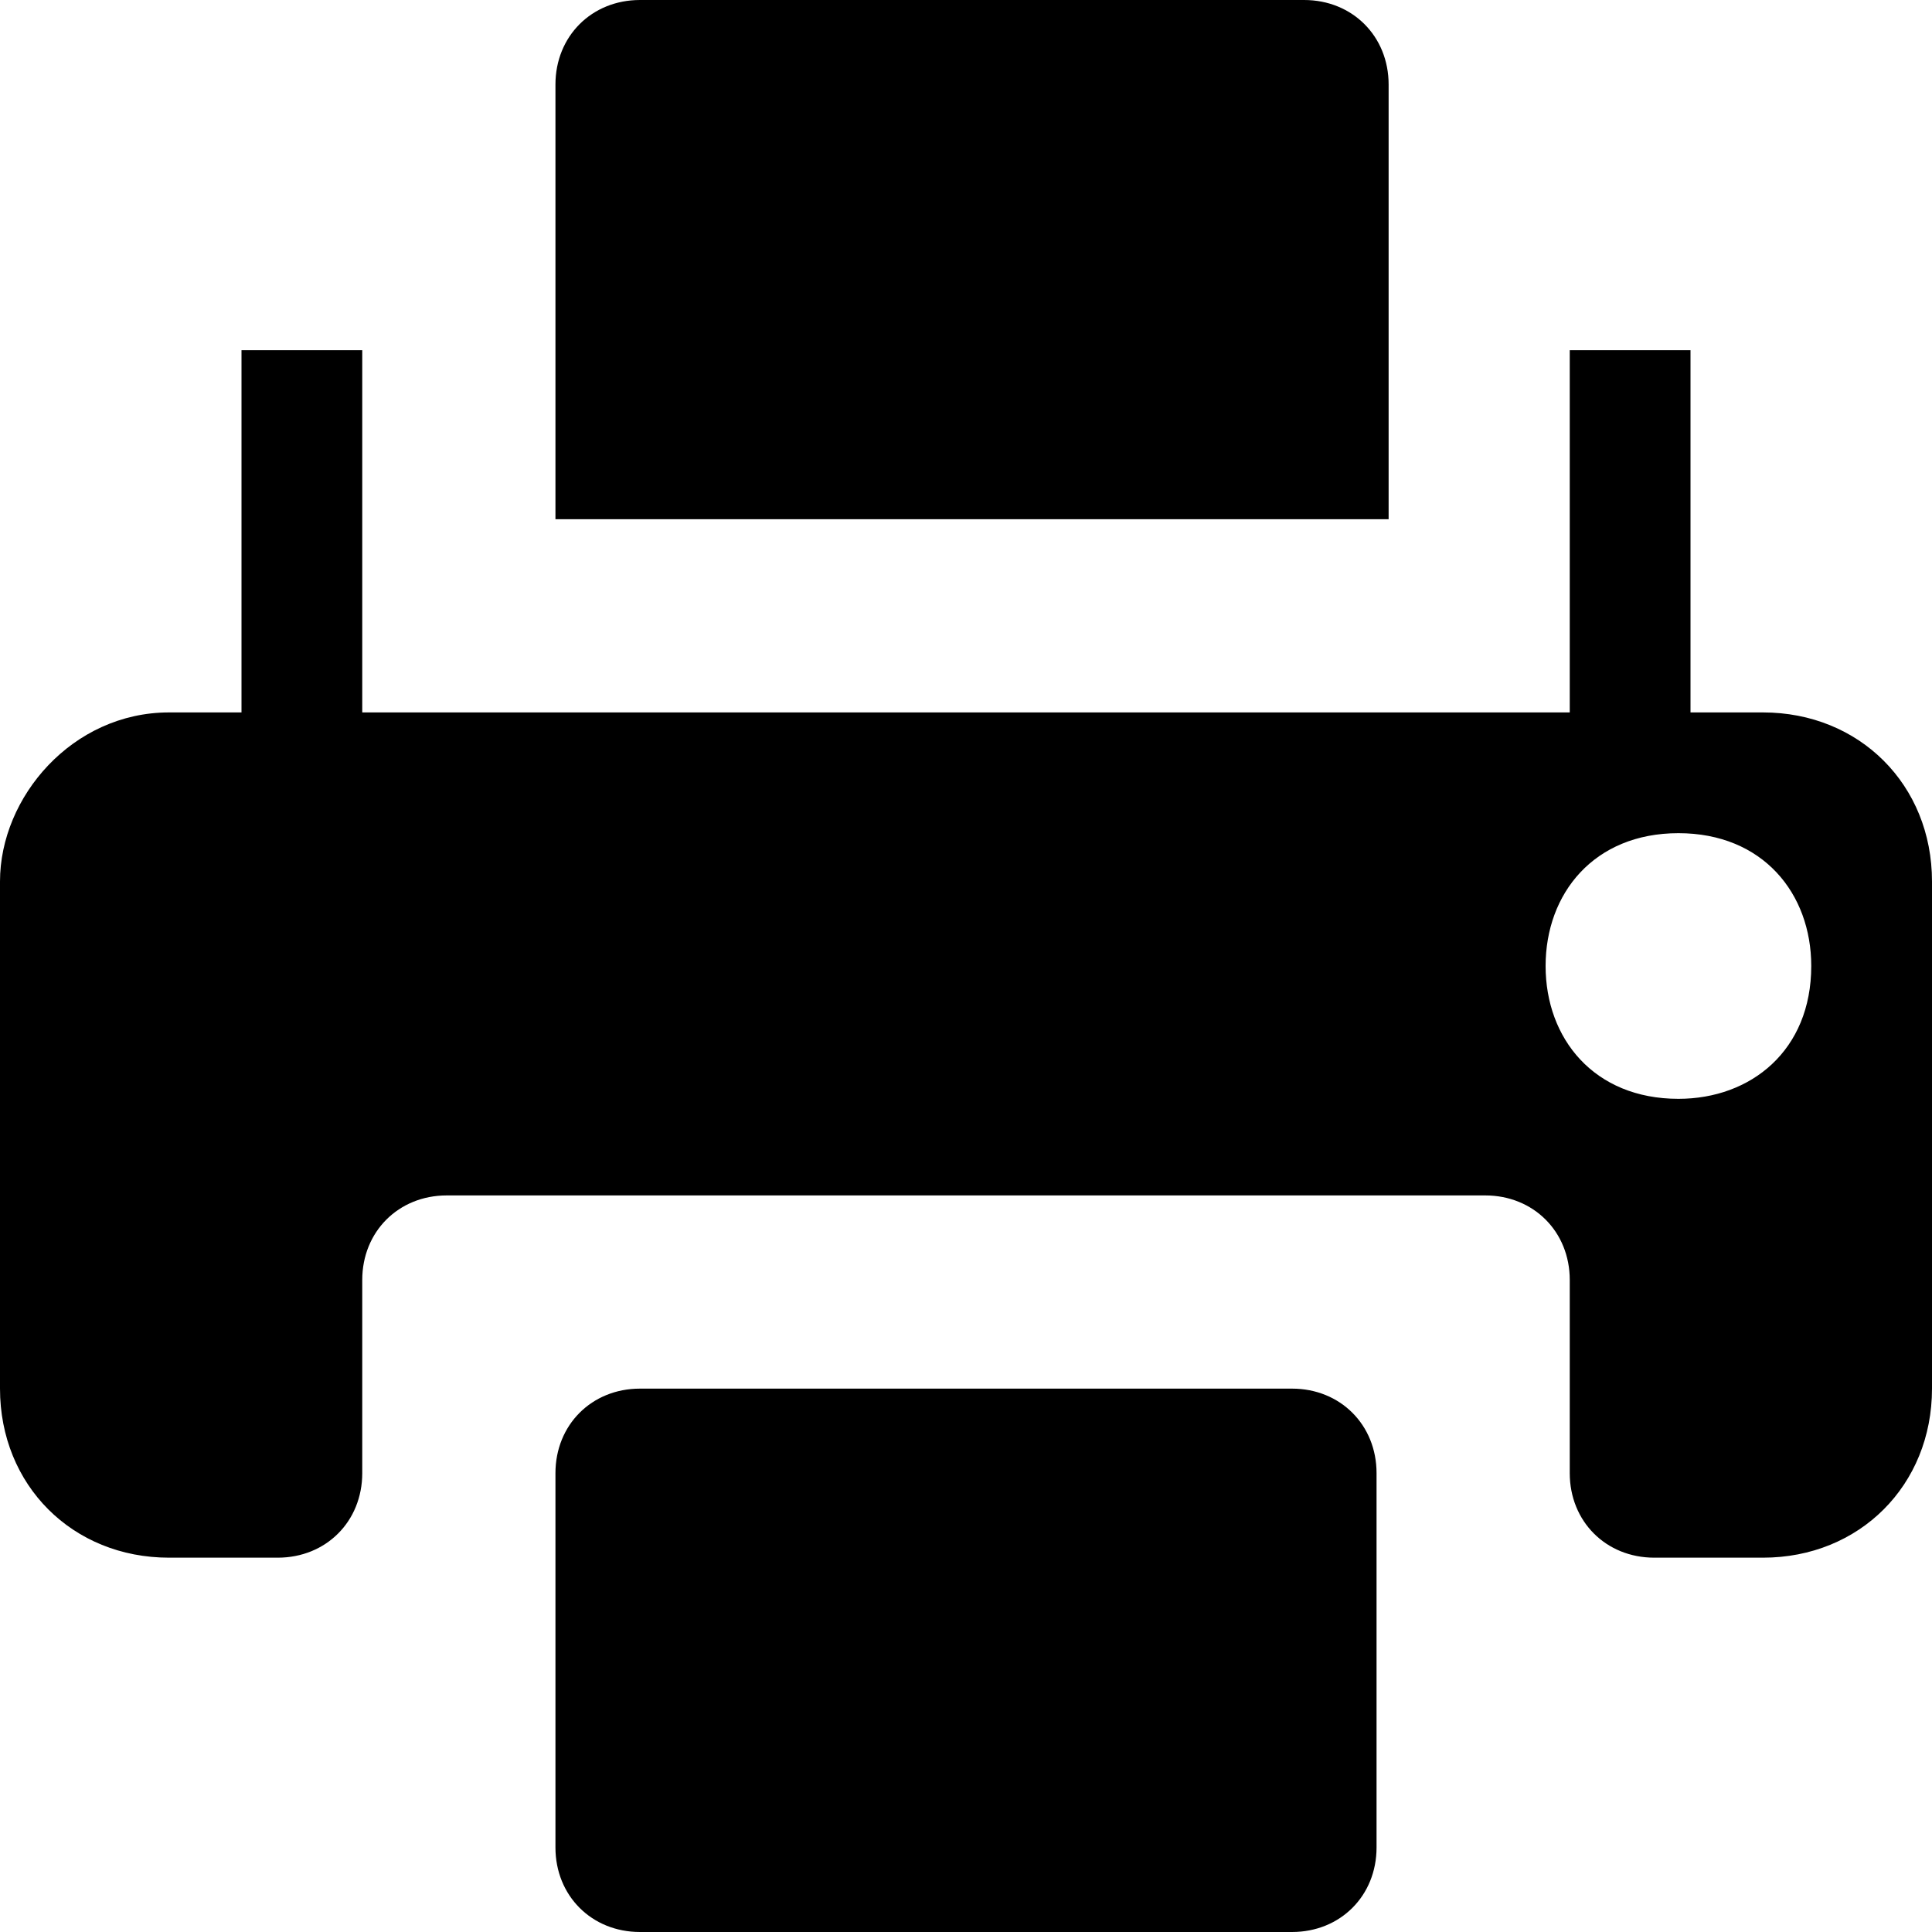 <svg viewBox="0 0 200 200" xmlns="http://www.w3.org/2000/svg"><path d="m57.5,8.75l0,45l86.25,0l0,-45c0,-5 -3.75,-8.75 -8.75,-8.75l-68.75,0c-5,0 -8.75,3.75 -8.75,8.75zm-32.5,27.5l0,37.5l-7.5,0c-10,0 -17.5,8.75 -17.5,17.5l0,52.5c0,10 7.5,17.5 17.5,17.5l11.25,0c5,0 8.75,-3.75 8.75,-8.75l0,-20c0,-5 3.75,-8.75 8.75,-8.75l107.5,0c5,0 8.75,3.75 8.75,8.75l0,20c0,5 3.75,8.75 8.75,8.75l11.25,0c10,0 17.5,-7.5 17.5,-17.5l0,-52.5c0,-10 -7.5,-17.5 -17.5,-17.5l-7.5,0l0,-37.5l-12.5,0l0,37.5l-125,0l0,-37.5l-12.5,0zm148.75,50c8.75,0 13.75,6.25 13.75,13.75c0,8.75 -6.25,13.75 -13.75,13.75c-8.75,0 -13.75,-6.25 -13.75,-13.75s5,-13.75 13.75,-13.75zm-116.25,66.25l0,38.75c0,5 3.75,8.75 8.75,8.75l67.5,0c5,0 8.75,-3.75 8.75,-8.75l0,-38.75c0,-5 -3.75,-8.75 -8.75,-8.75l-67.5,0c-5,0 -8.75,3.75 -8.75,8.75z"/></svg>